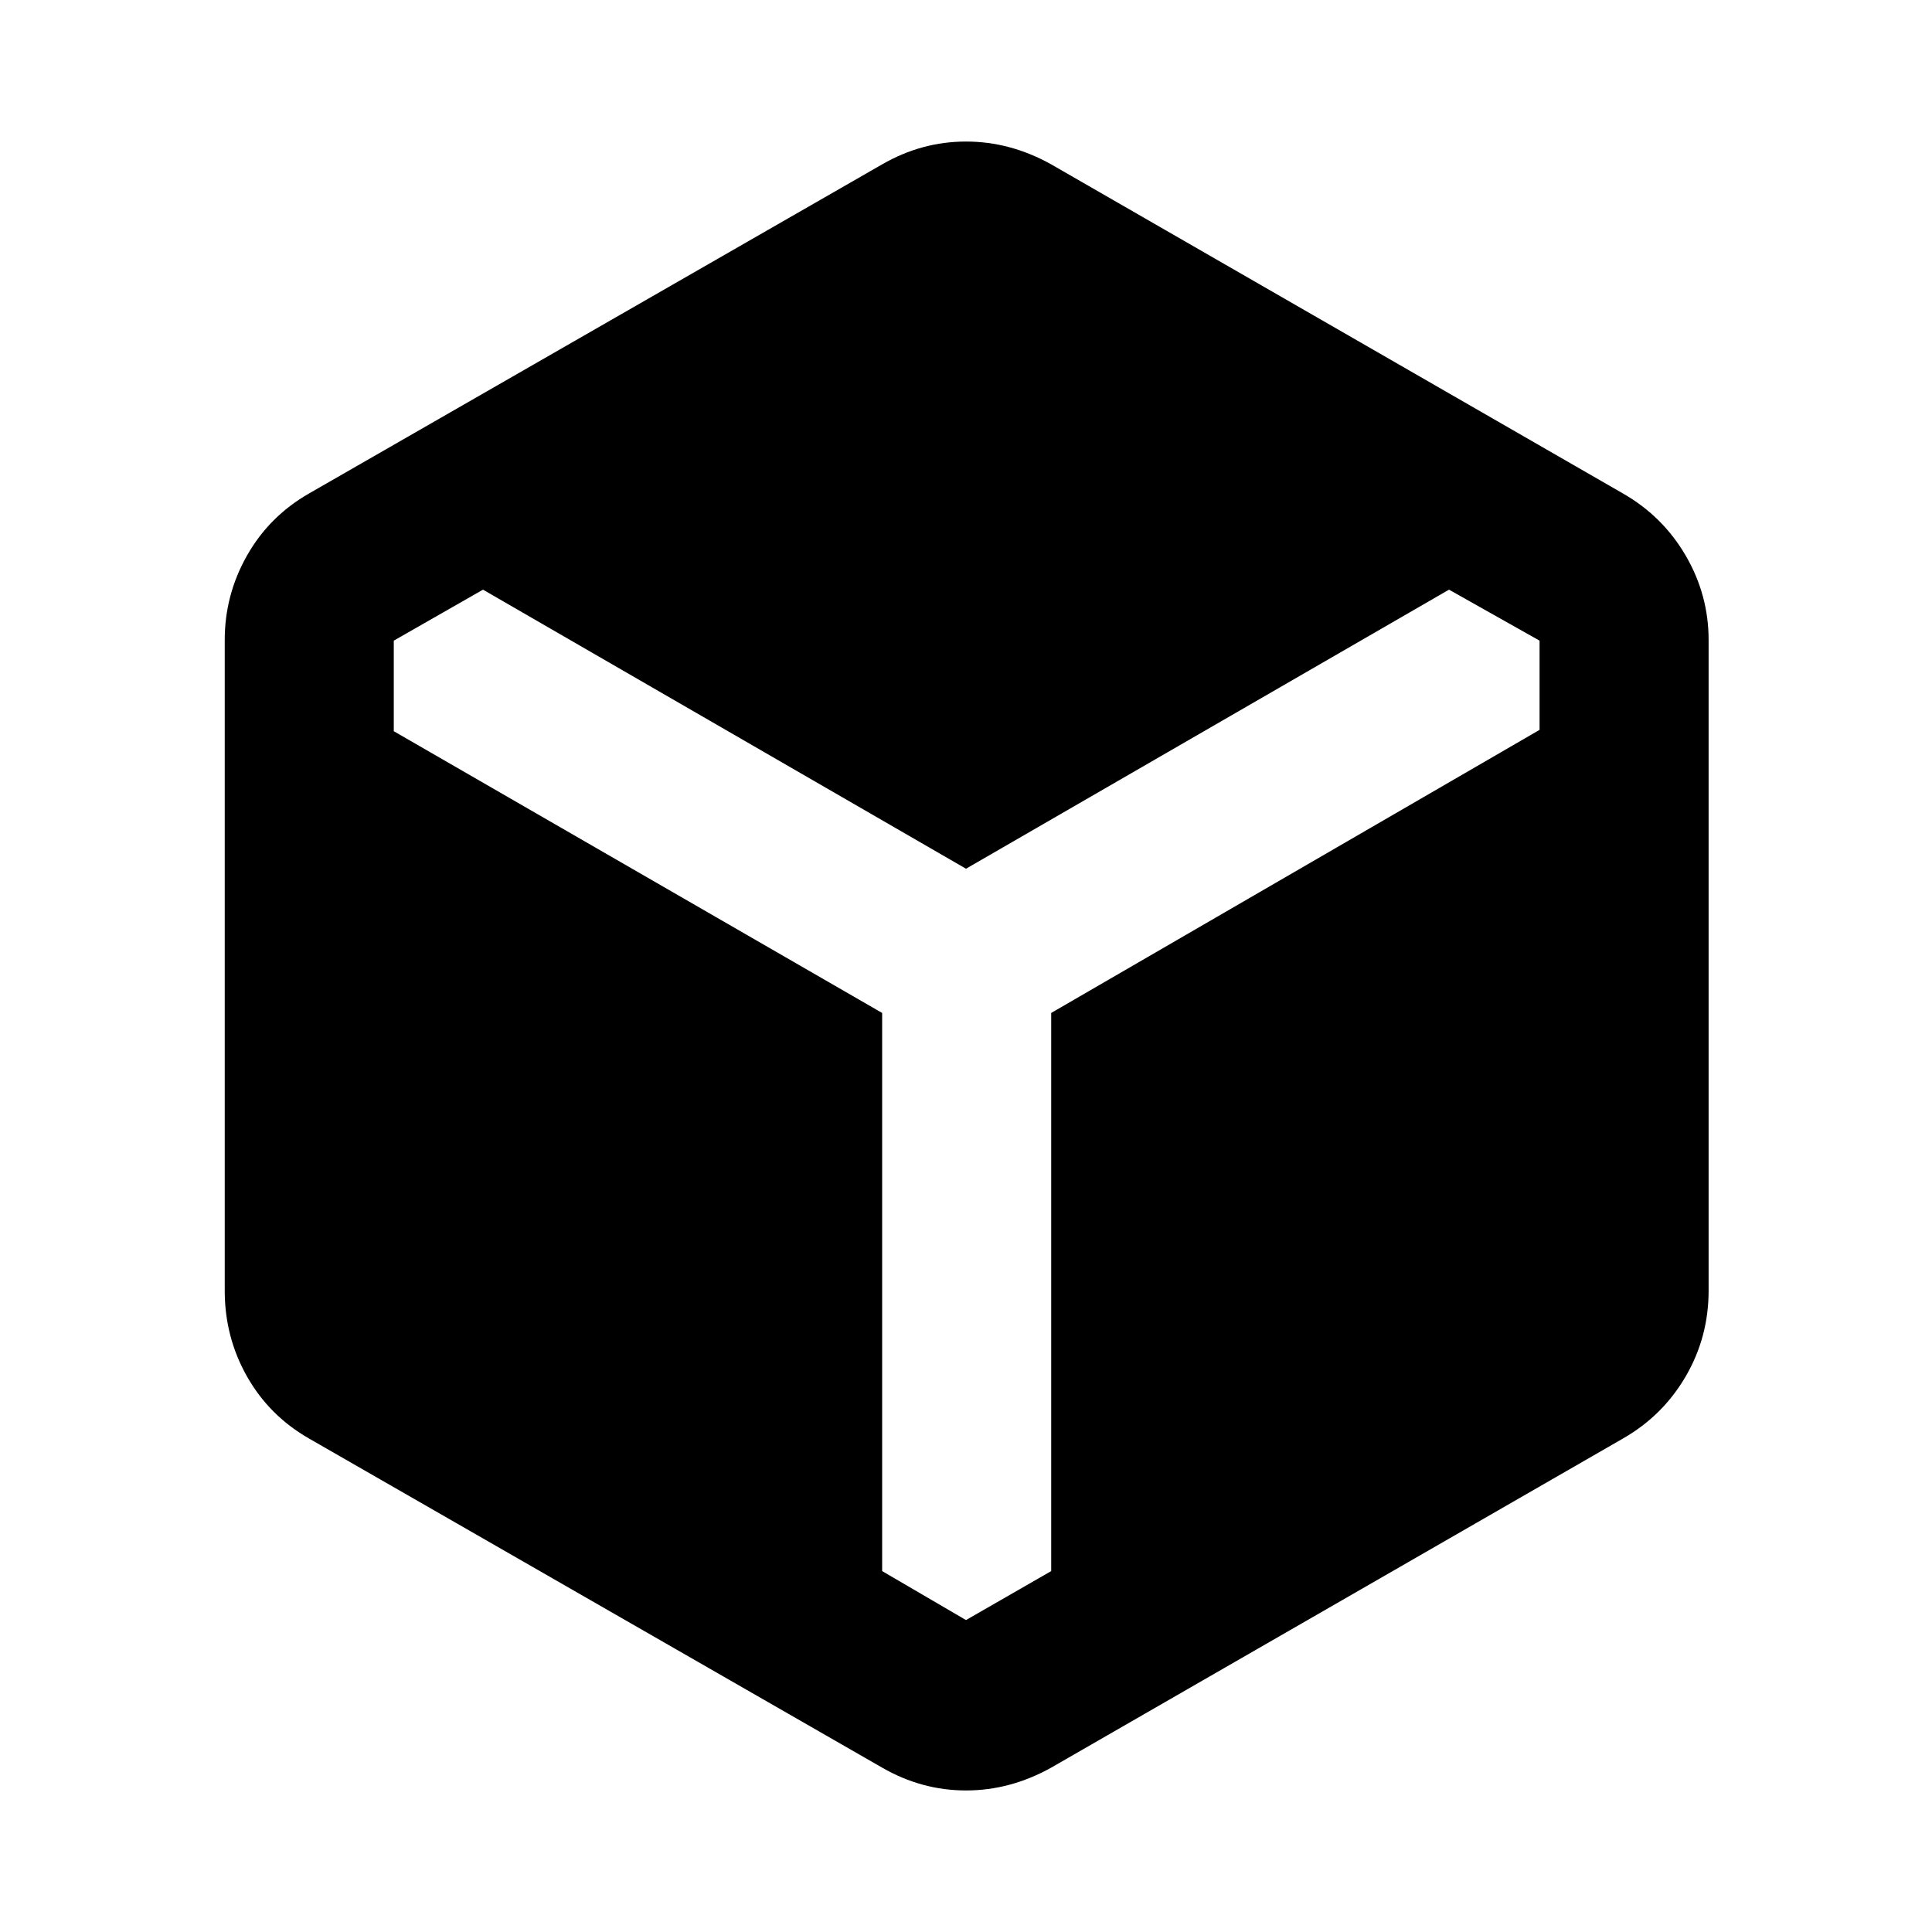 <svg xmlns="http://www.w3.org/2000/svg" height="40" viewBox="0 96 960 960" width="40"><path d="M438.334 974.333 153.333 810.666q-19.666-11.333-30.666-30.833t-11-42.499V414q0-22.333 11-41.833t30.666-30.833l285.001-163.667Q458 166.333 480 166.333q22 0 42.333 11.334l284.334 163.667q19.666 11.333 31 30.833Q849 391.667 849 414v323.334q0 22.999-11.333 42.499-11.334 19.5-31 30.833L522.333 974.333Q502 985.667 480 985.667t-41.666-11.334ZM480 901.001l42.333-24.334V599.333l242.668-140.667v-44.333l-45-25.333L480 527.667 239.999 389l-44.333 25.333v45l242.668 140v277.334L480 901.001Z"/></svg>